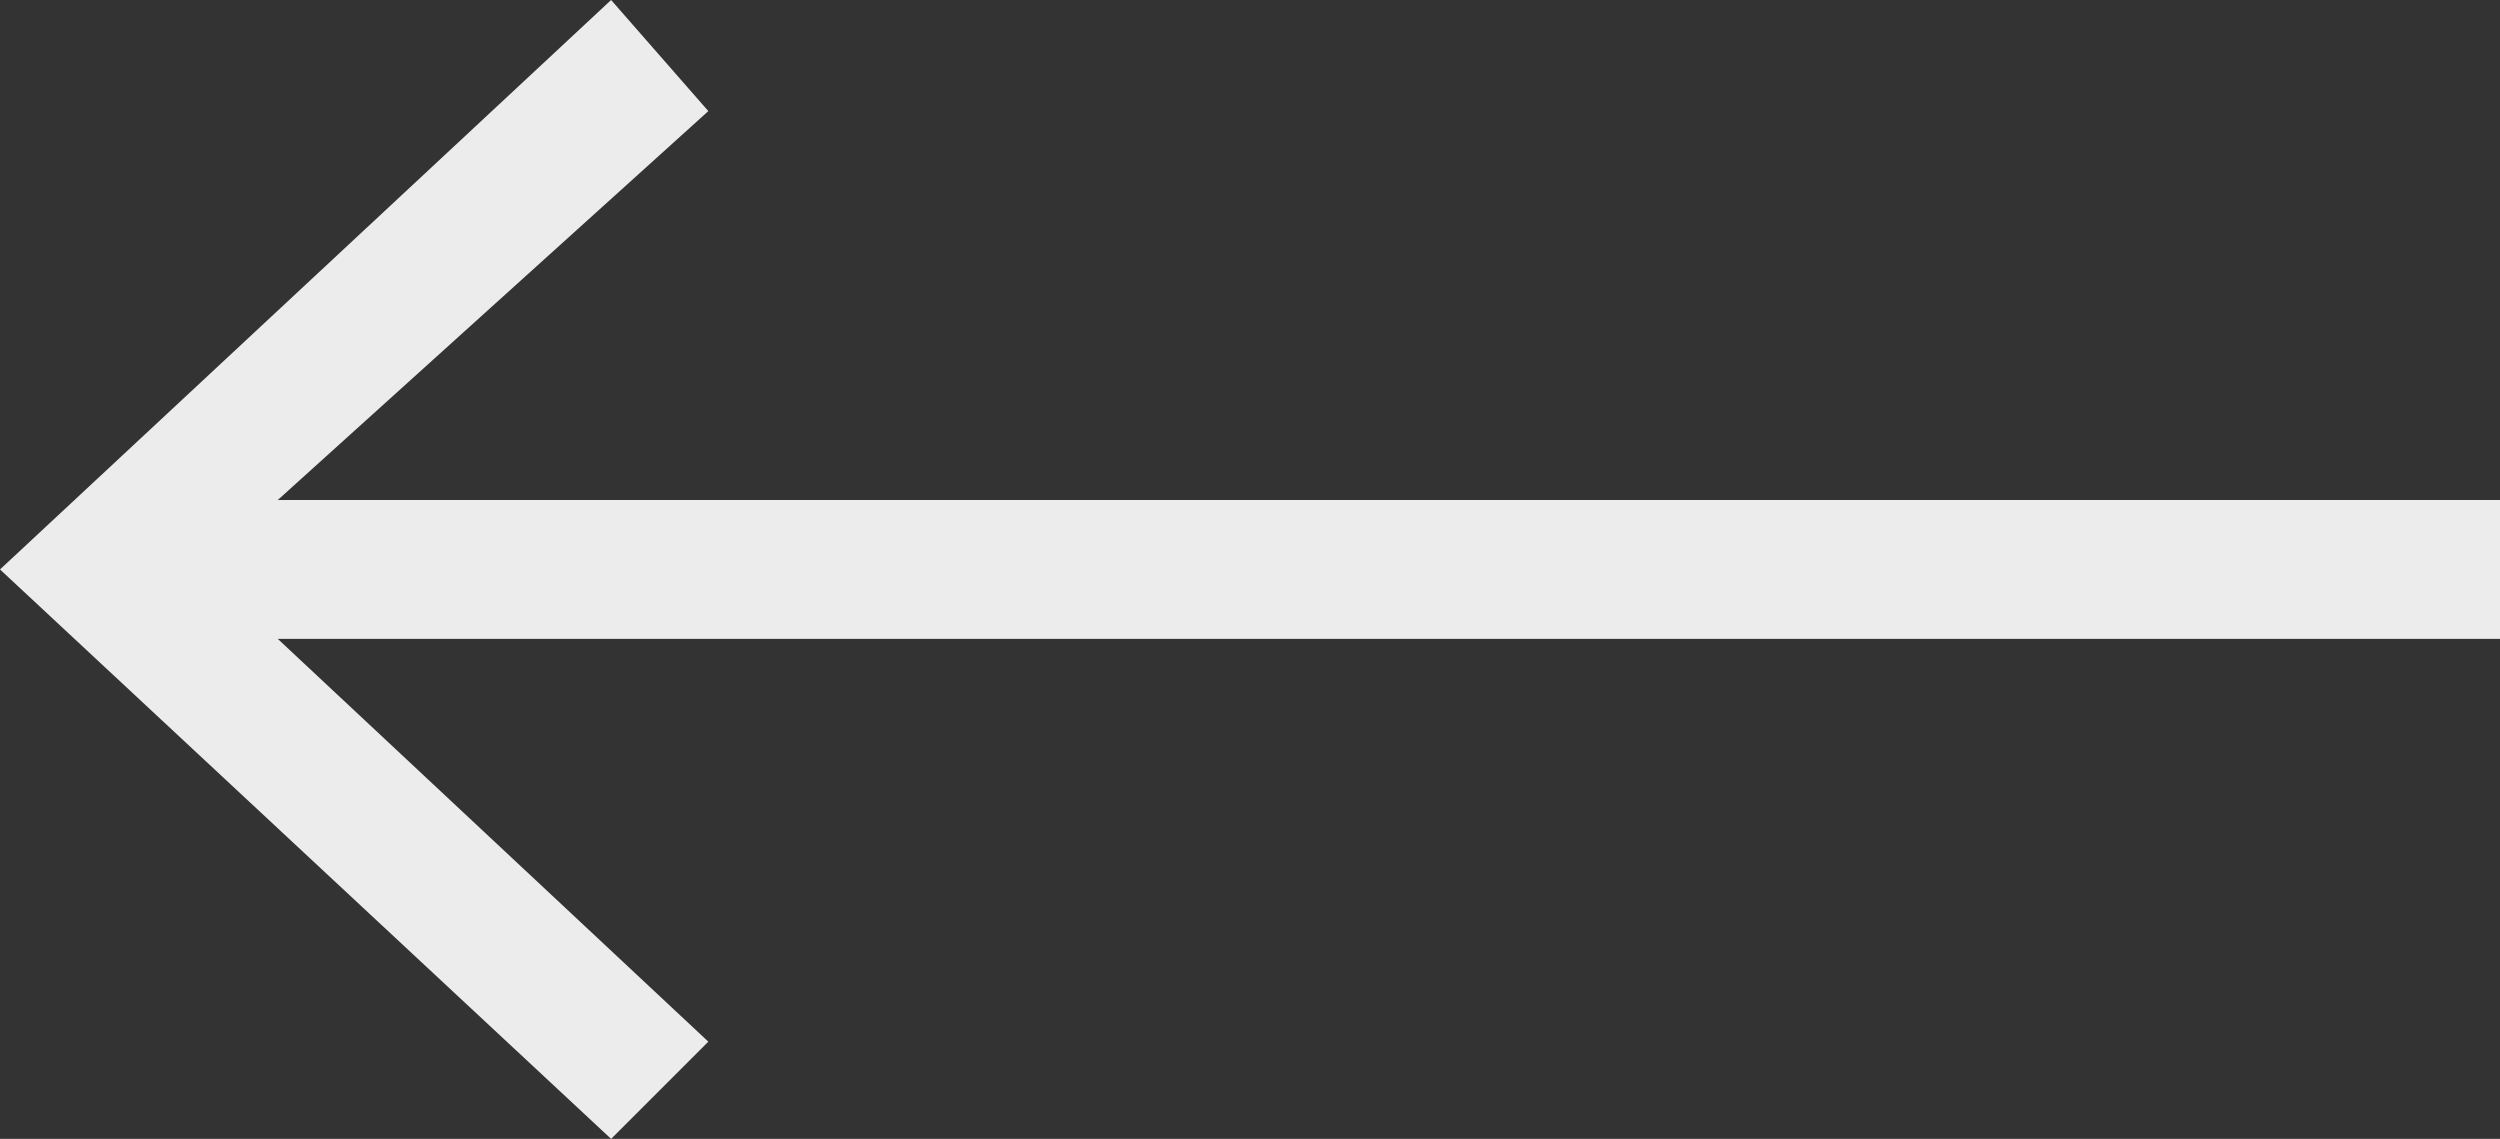 <?xml version="1.0" encoding="utf-8"?>
<!-- Generator: Adobe Illustrator 21.0.2, SVG Export Plug-In . SVG Version: 6.00 Build 0)  -->
<svg version="1.1" id="Ebene_1" xmlns="http://www.w3.org/2000/svg" xmlns:xlink="http://www.w3.org/1999/xlink" x="0px" y="0px"
	 viewBox="0 0 18 8.2" style="enable-background:new 0 0 18 8.2;" xml:space="preserve">
<rect x="0" y="0" width="18" height="8.2" fill="#333333" stroke="none"/>
<style type="text/css">
	.st0{fill:#ECECEC;}
</style>
<polygon class="st0" points="4.4,8.2 5.1,7.5 2,4.6 18,4.6 18,3.6 2,3.6 5.1,0.8 4.4,0 0,4.1 "/>
</svg>
